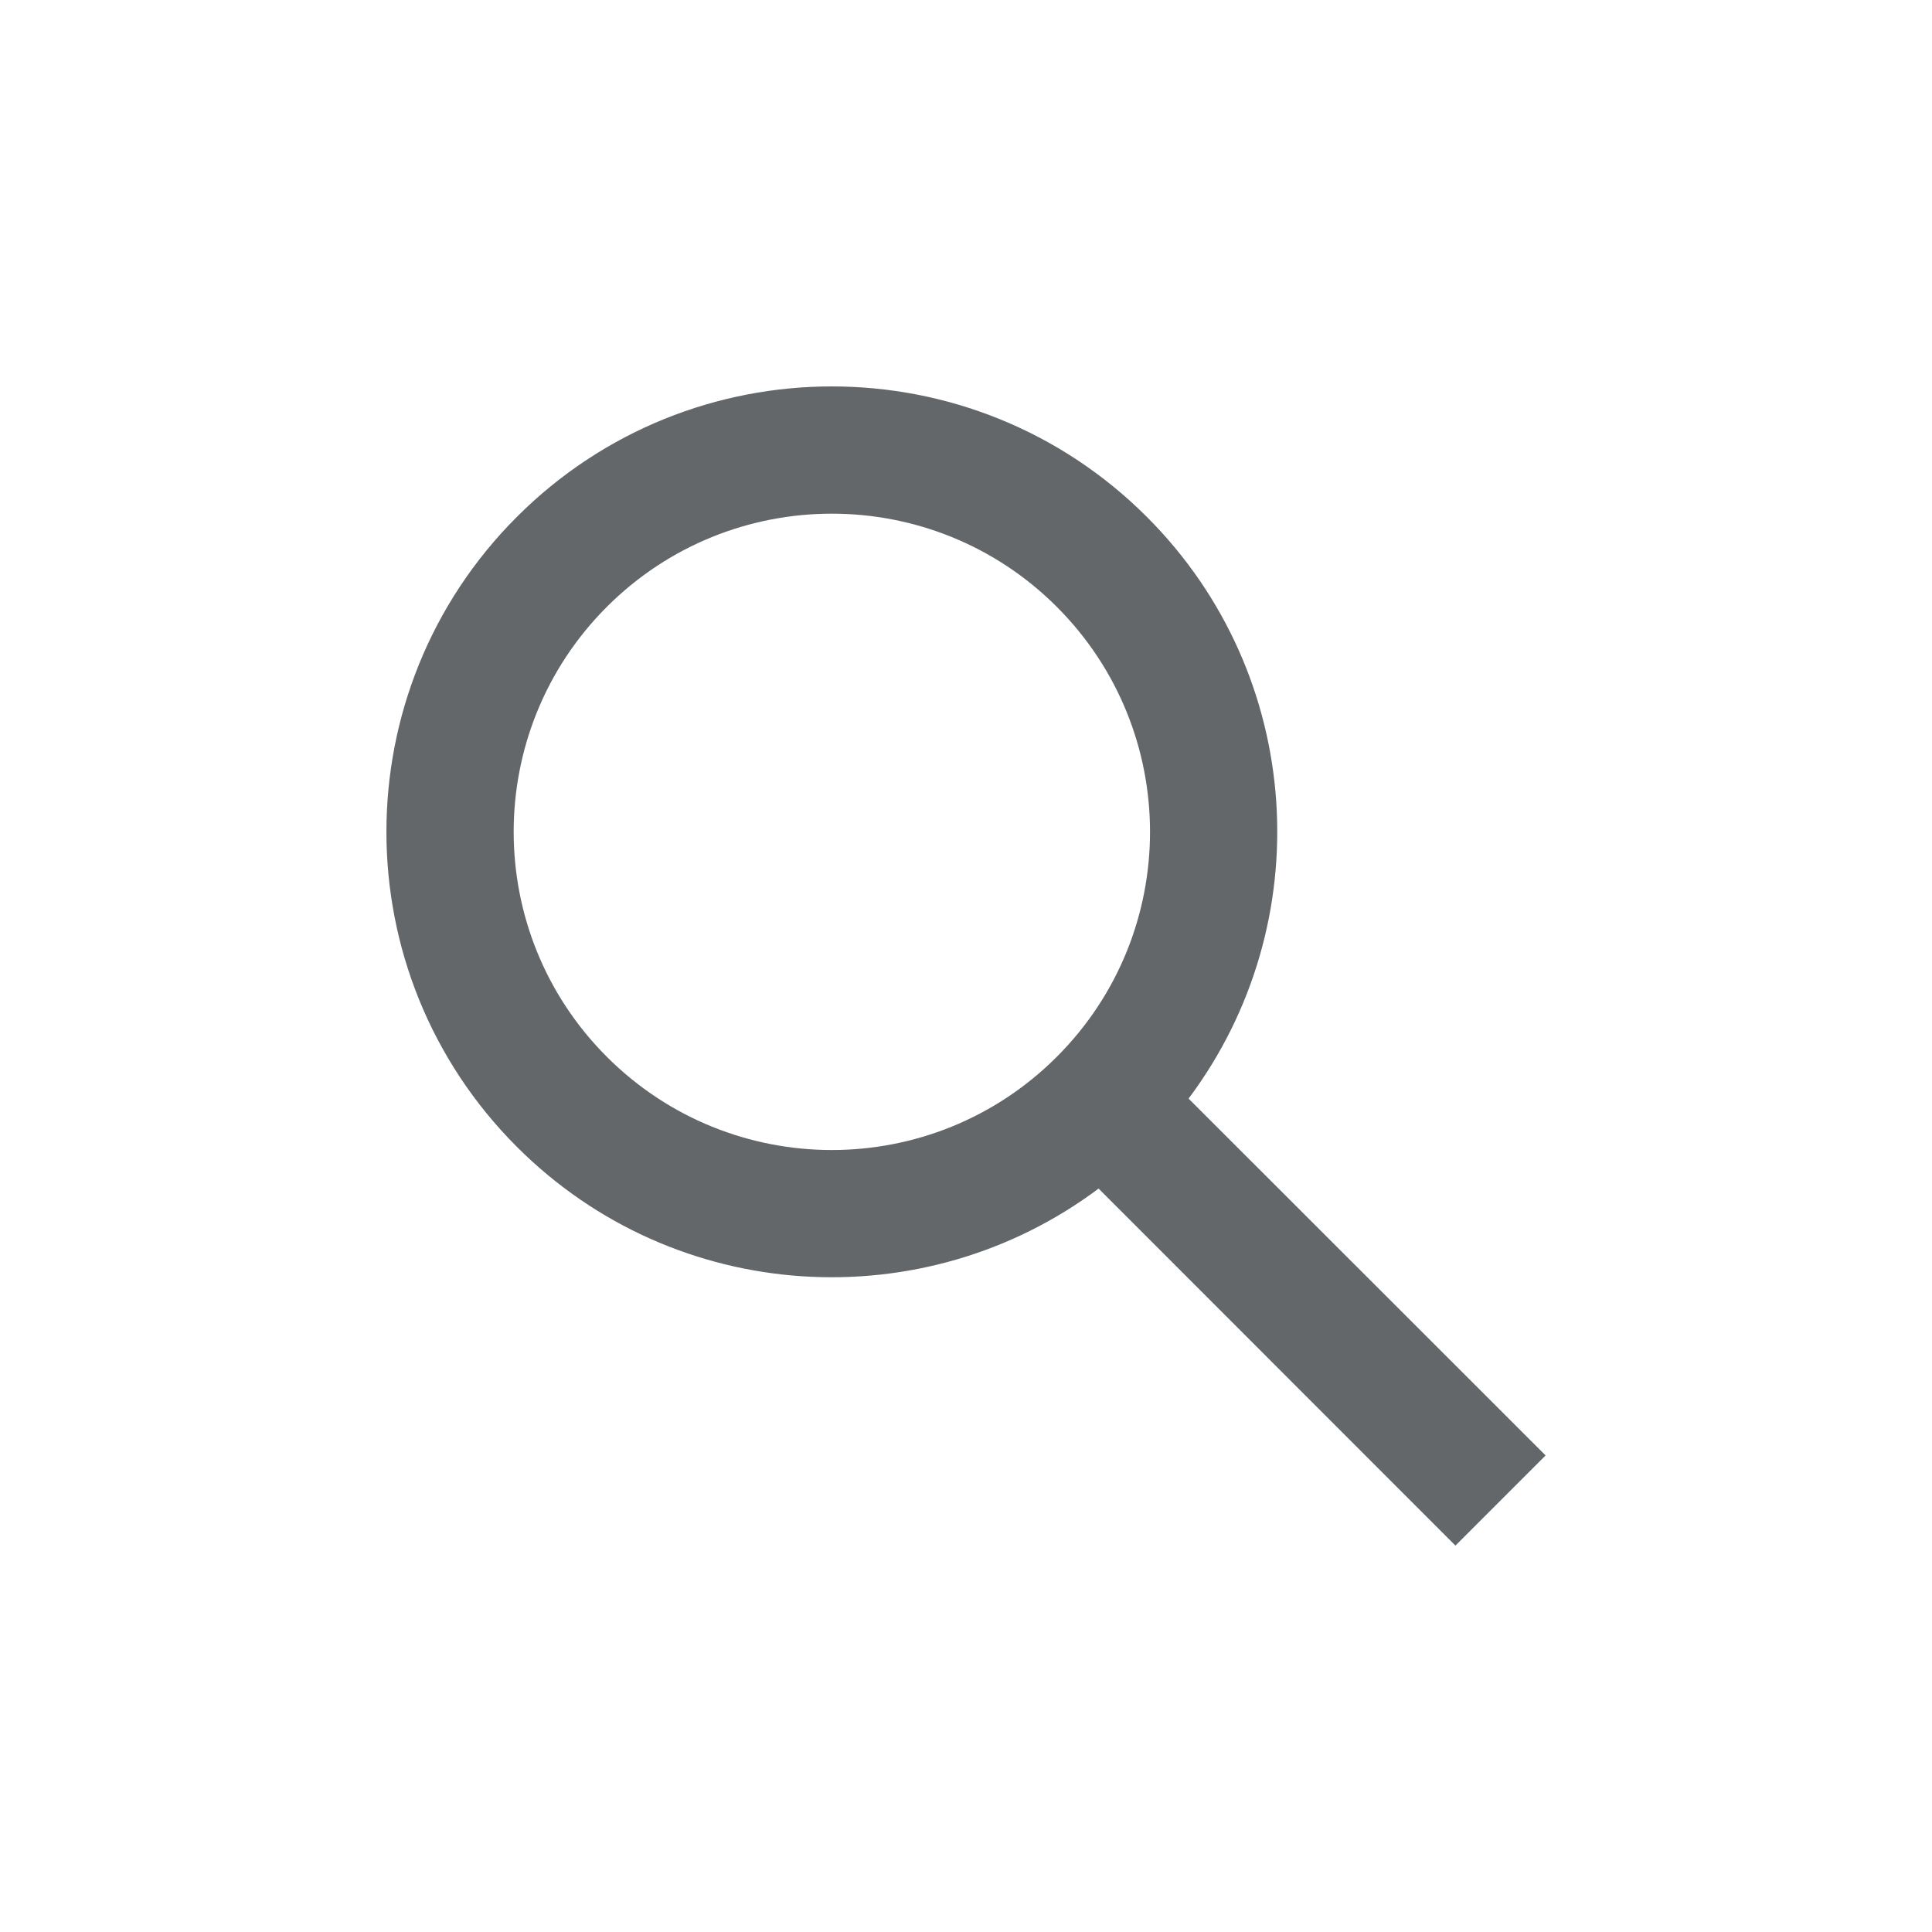 <?xml version="1.0" encoding="UTF-8"?>
<svg width="30px" height="30px" viewBox="0 0 30 30" version="1.1" xmlns="http://www.w3.org/2000/svg" xmlns:xlink="http://www.w3.org/1999/xlink">
    <!-- Generator: Sketch 46.1 (44463) - http://www.bohemiancoding.com/sketch -->
    <title>Icons / Utility / Search</title>
    <desc>Created with Sketch.</desc>
    <defs></defs>
    <g id="Symbols" stroke="none" stroke-width="1" fill="none" fill-rule="evenodd">
        <g id="Icons-/-Utility-/-Search" fill="#636769">
            <path d="M9.423,9.423 C11.353,7.494 14.481,7.494 16.41,9.423 C18.34,11.353 18.34,14.481 16.41,16.41 C14.481,18.34 11.353,18.34 9.423,16.41 C7.494,14.481 7.494,11.353 9.423,9.423 Z M18.456,17.059 C20.487,14.349 20.272,10.49 17.808,8.026 C15.107,5.325 10.727,5.325 8.026,8.026 C5.325,10.727 5.325,15.107 8.026,17.808 C10.49,20.272 14.349,20.487 17.059,18.456 L22.6,24 L24,22.6 L18.456,17.059 Z" id="Fill-1-Copy"></path>
        </g>
    </g>
</svg>
